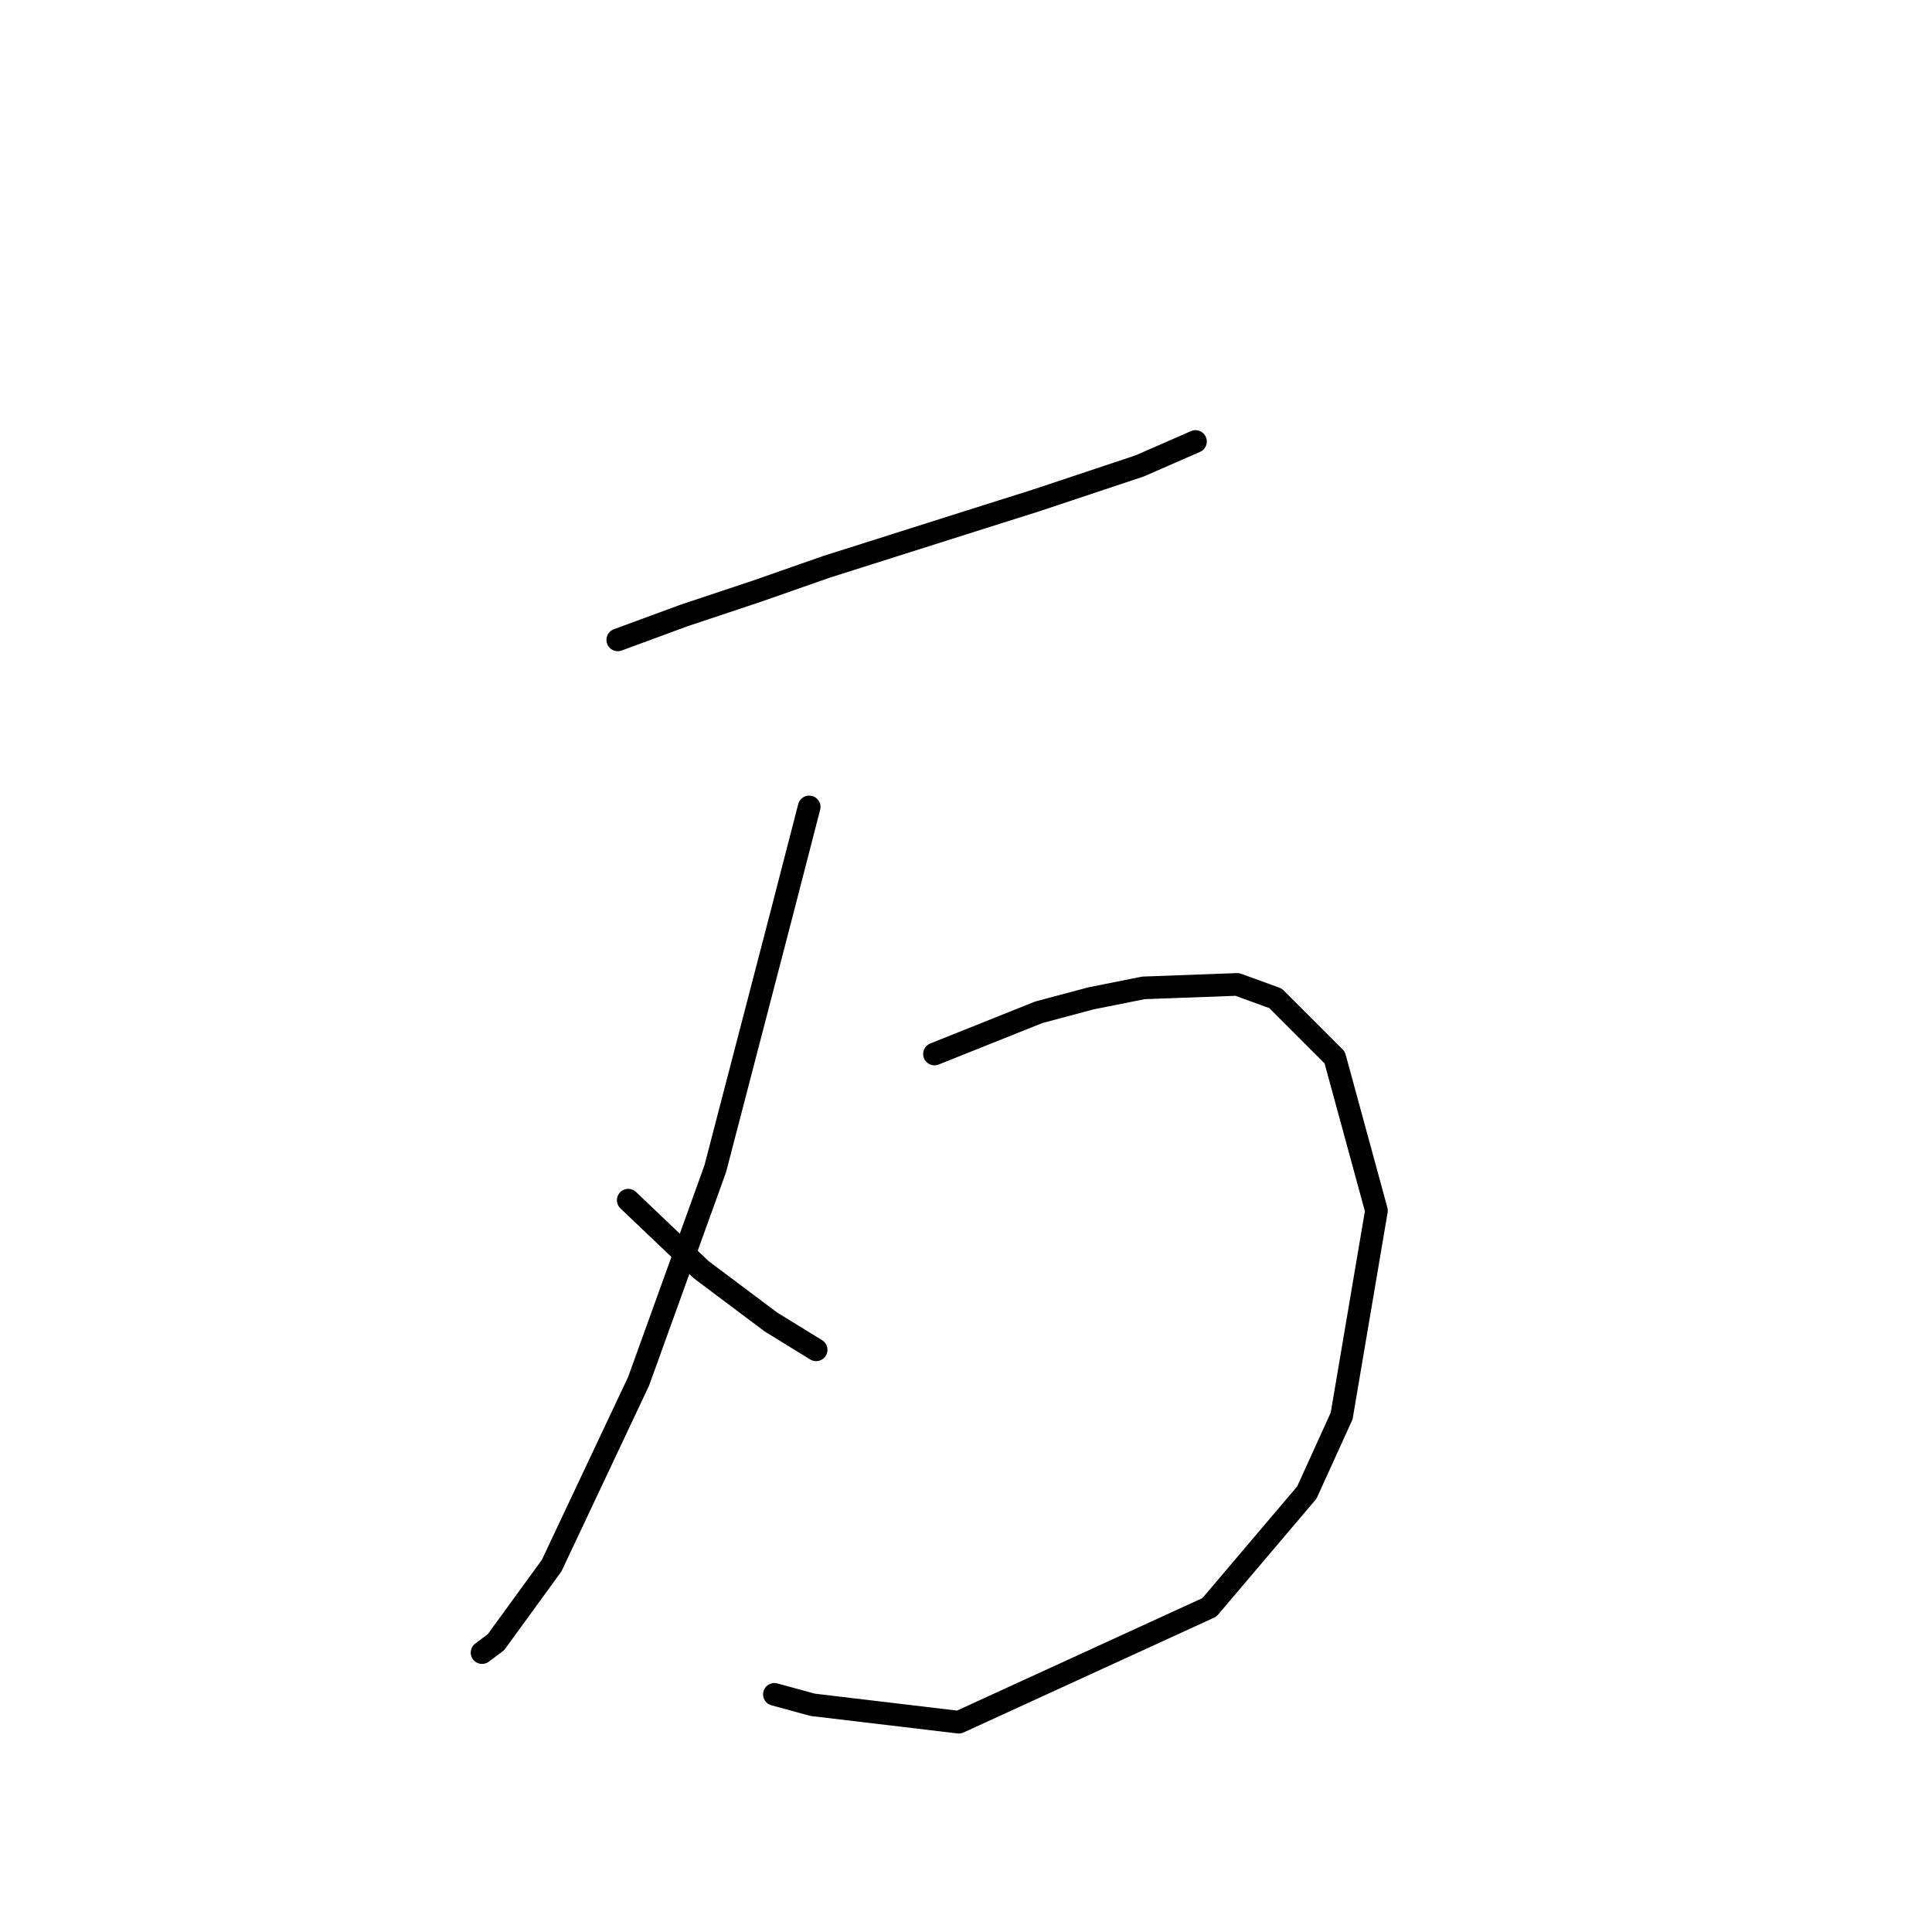 <?xml version="1.0" standalone="no"?>
    <svg width="256" height="256" xmlns="http://www.w3.org/2000/svg" version="1.1">
    <polyline stroke="black" stroke-width="3" stroke-linecap="round" fill="transparent" stroke-linejoin="round" points="81.859 84.787 90.621 81.559 100.305 78.331 109.528 75.103 128.434 69.108 137.196 66.341 151.03 61.73 158.408 58.502 158.408 58.502 " />
        <polyline stroke="black" stroke-width="3" stroke-linecap="round" fill="transparent" stroke-linejoin="round" points="107.222 106.922 103.533 121.217 94.771 154.88 84.626 183.009 73.098 207.45 65.72 217.595 63.875 218.978 63.875 218.978 " />
        <polyline stroke="black" stroke-width="3" stroke-linecap="round" fill="transparent" stroke-linejoin="round" points="83.243 159.03 92.927 168.253 102.15 175.17 108.144 178.859 108.144 178.859 " />
        <polyline stroke="black" stroke-width="3" stroke-linecap="round" fill="transparent" stroke-linejoin="round" points="123.823 139.662 130.74 136.896 137.657 134.129 144.574 132.284 151.491 130.901 163.942 130.44 169.015 132.284 176.854 140.124 182.388 160.414 177.776 187.621 173.165 197.766 160.253 212.983 127.051 228.201 107.683 225.895 102.611 224.512 102.611 224.512 " />
        </svg>